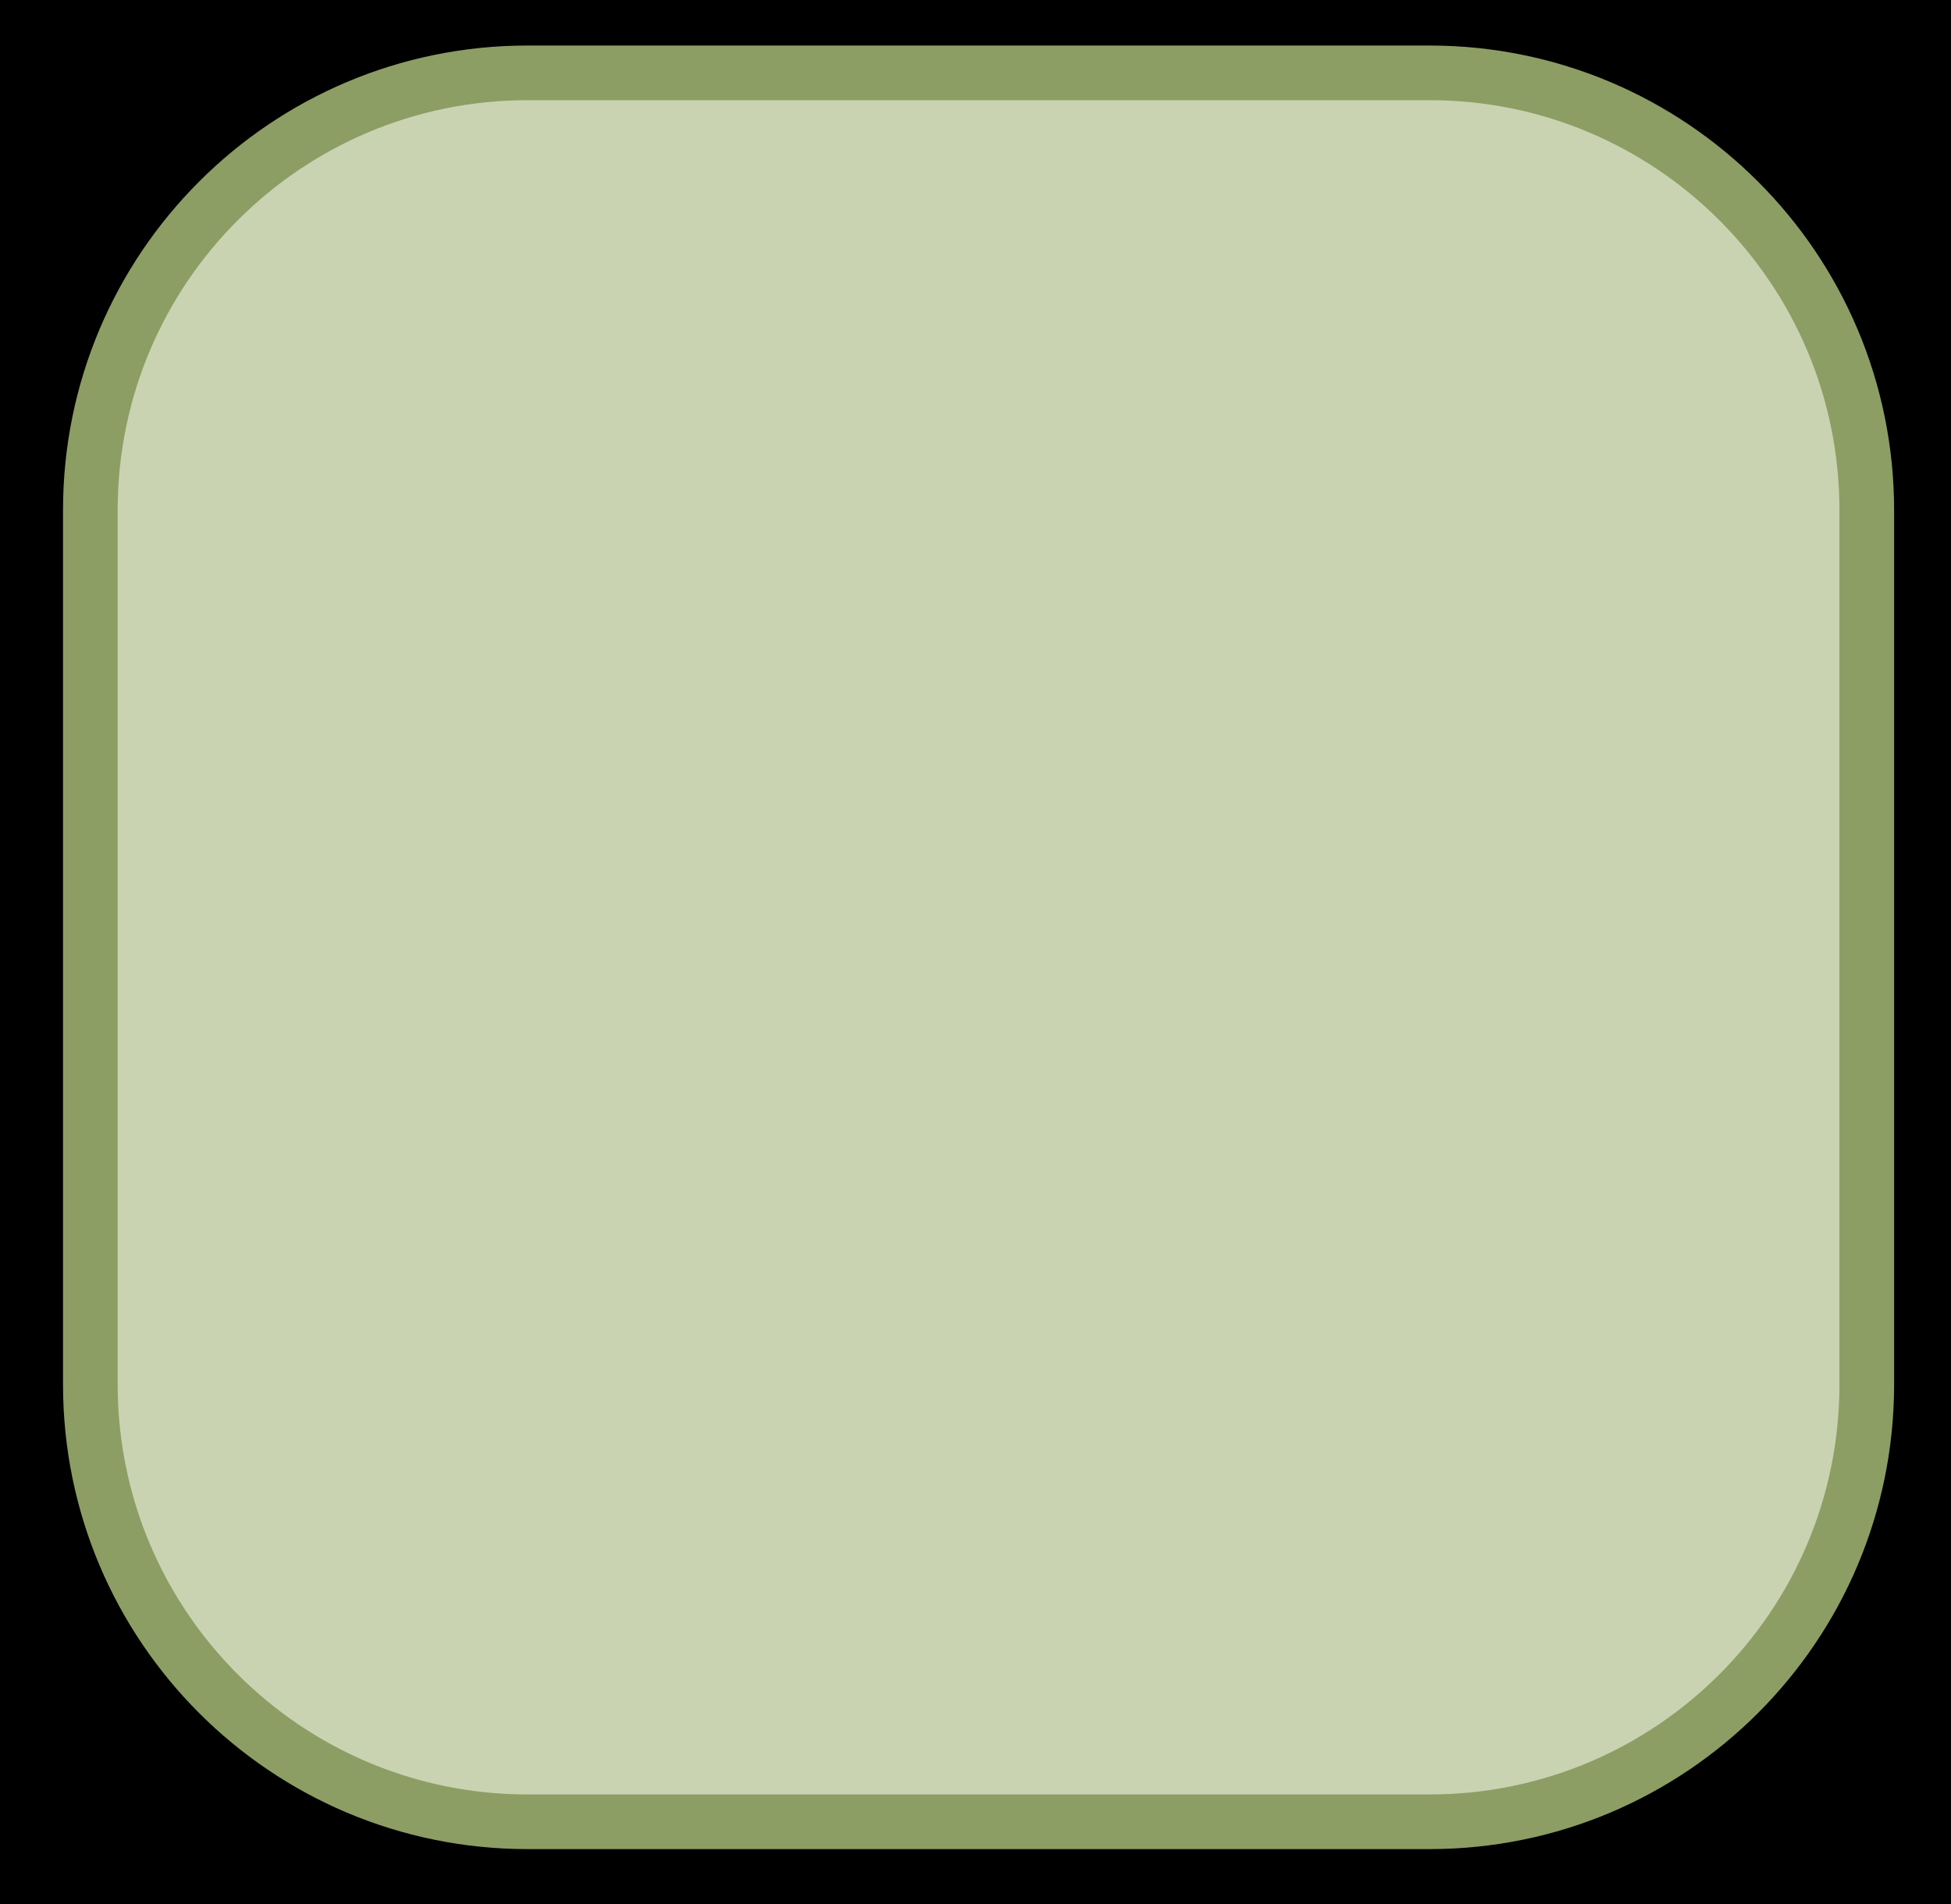 <svg enable-background="new 0 0 35.69 34.84" height="34.839" viewBox="0 0 35.69 34.84" width="35.693" xmlns="http://www.w3.org/2000/svg"><path d="m-.182-.083h36v35h-36z" stroke-linejoin="round"/><path d="m9.651 1.333h16.5c4.418 0 8 3.582 8 8v16c0 4.418-3.582 8-8 8h-16.5c-4.418 0-8-3.582-8-8v-16c0-4.418 3.582-8 8-8z" fill="#c9d3b1" stroke="#8c9e64" stroke-linejoin="round"/></svg>